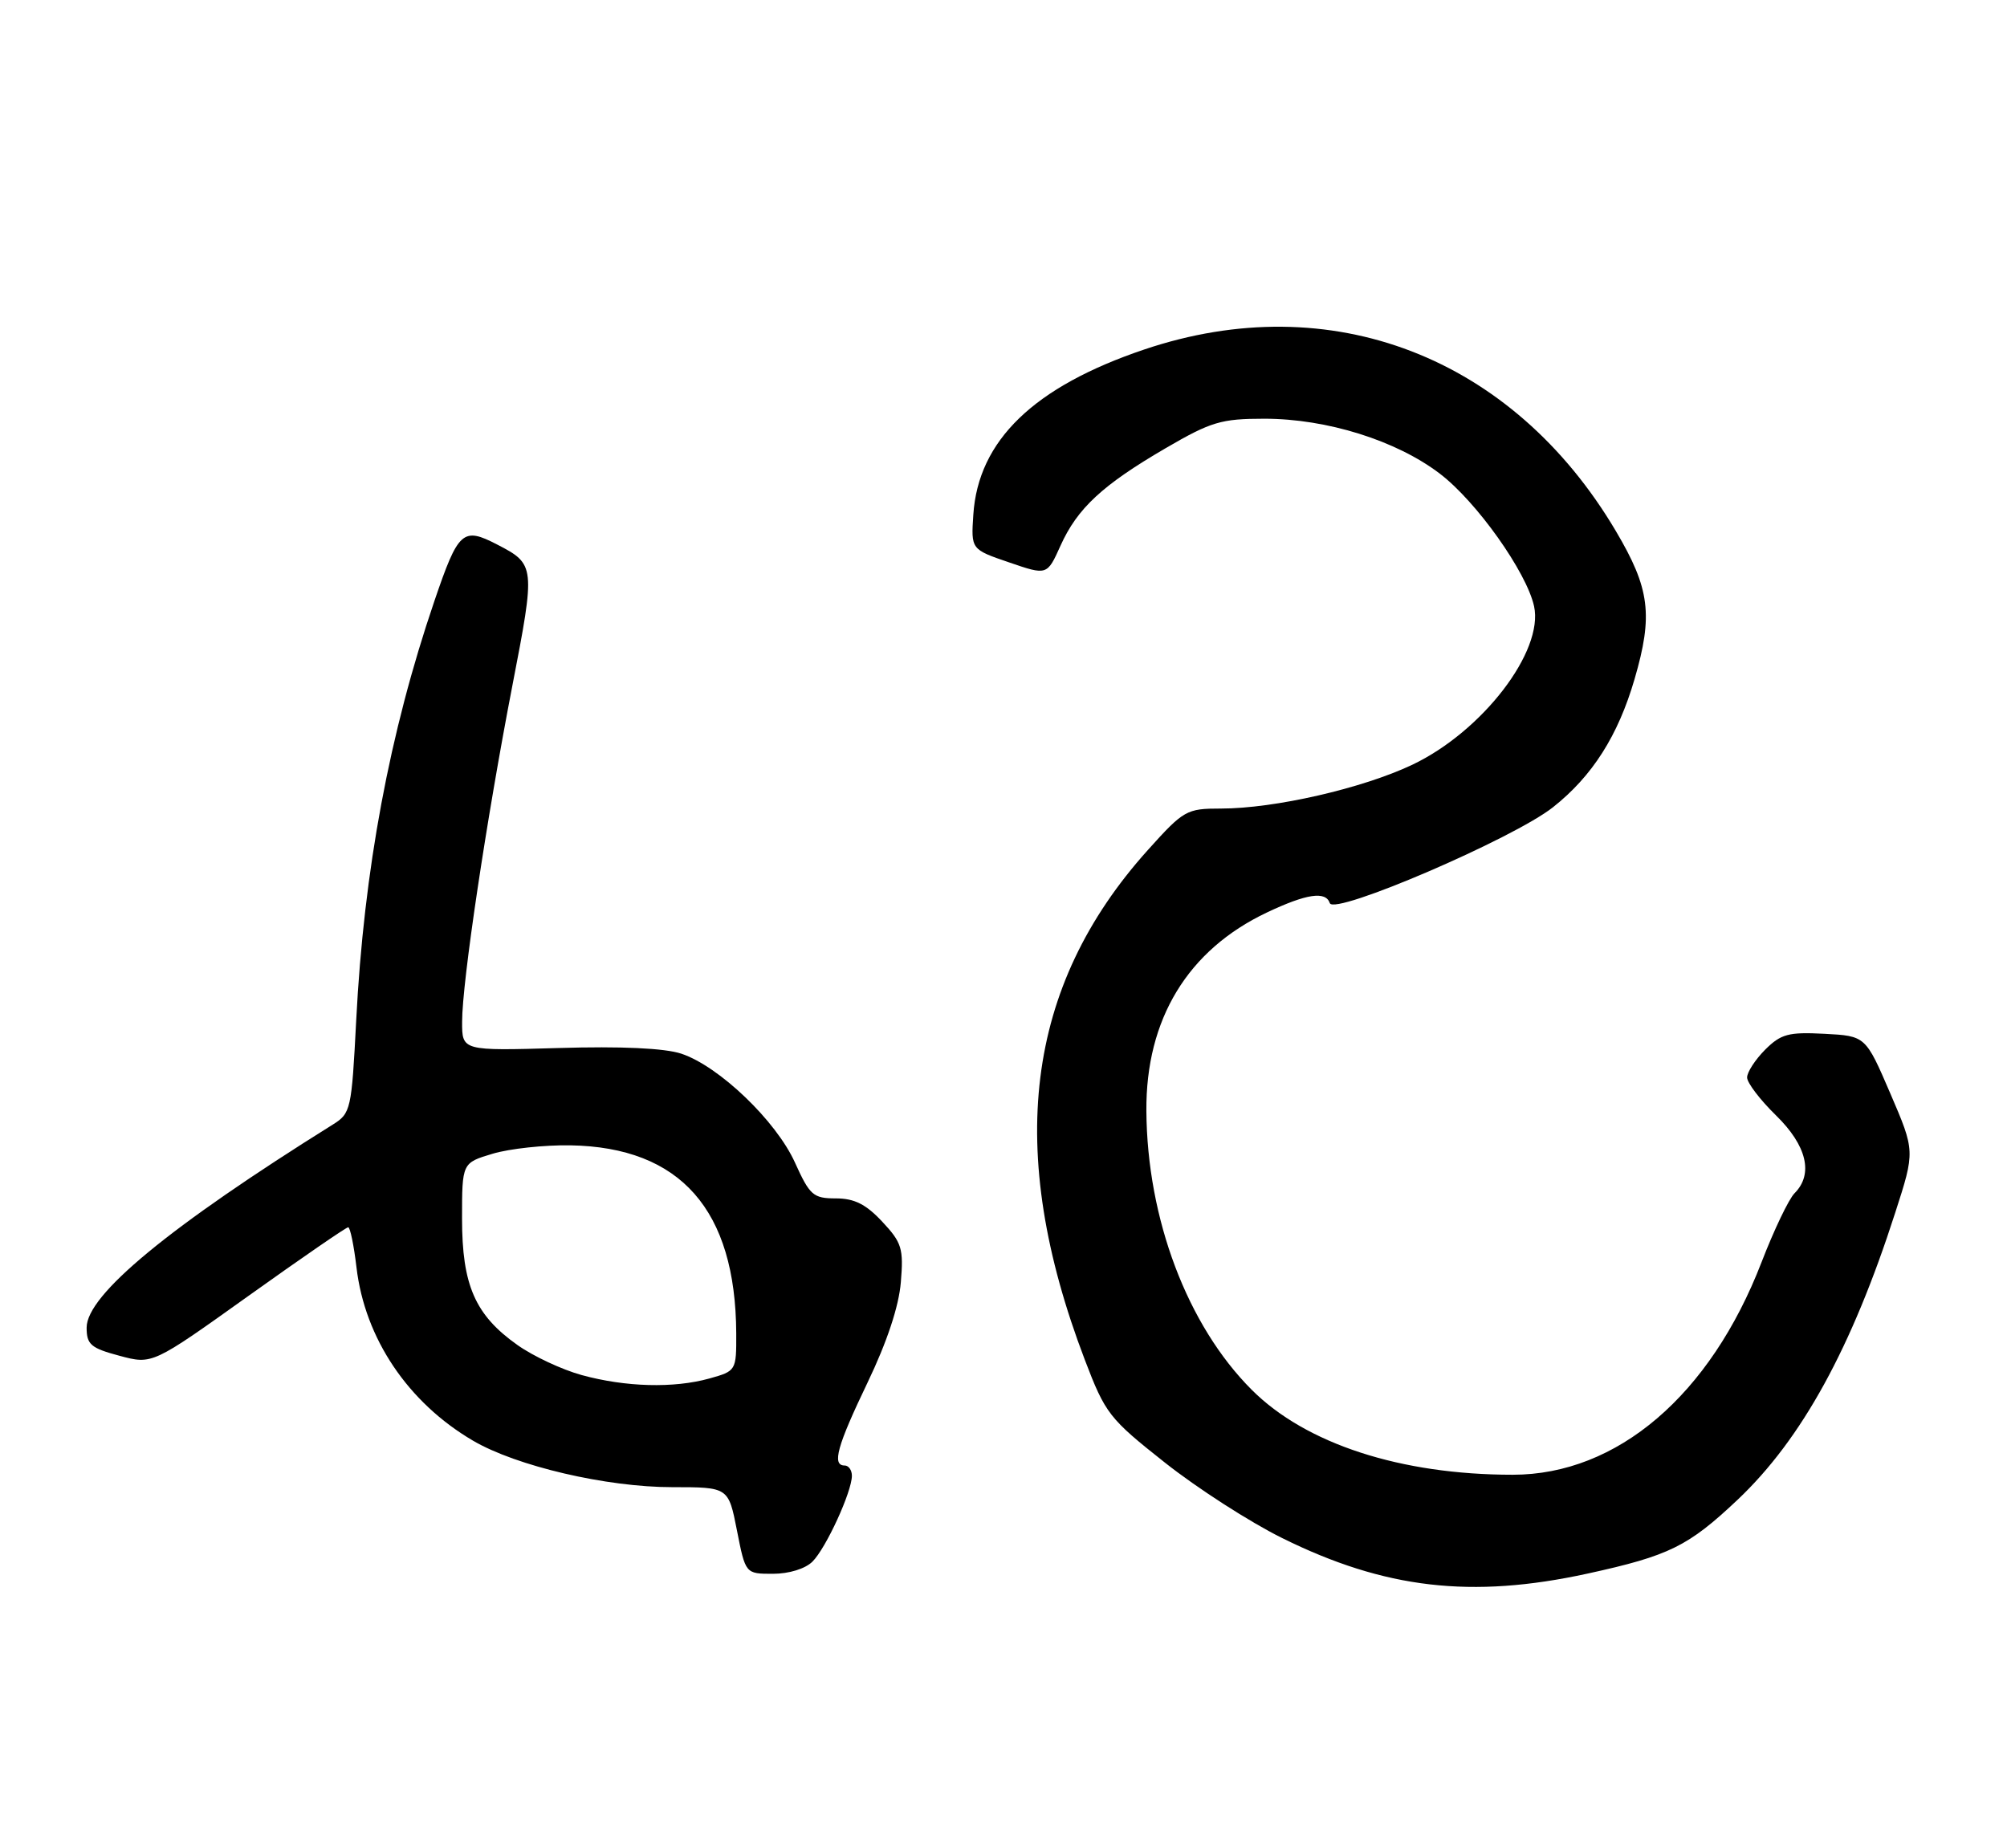 <?xml version="1.0" encoding="UTF-8" standalone="no"?>
<!DOCTYPE svg PUBLIC "-//W3C//DTD SVG 1.1//EN" "http://www.w3.org/Graphics/SVG/1.1/DTD/svg11.dtd" >
<svg xmlns="http://www.w3.org/2000/svg" xmlns:xlink="http://www.w3.org/1999/xlink" version="1.1" viewBox="0 0 278 256">
 <g >
 <path fill="currentColor"
d=" M 219.91 217.97 C 231.21 215.50 233.85 214.20 240.70 207.73 C 249.57 199.33 256.49 186.73 262.52 167.97 C 265.27 159.45 265.27 159.45 261.84 151.47 C 258.41 143.50 258.41 143.50 252.71 143.20 C 247.74 142.94 246.69 143.22 244.50 145.40 C 243.13 146.78 242.00 148.51 242.00 149.25 C 242.00 149.99 243.80 152.35 246.00 154.50 C 250.28 158.68 251.22 162.64 248.57 165.29 C 247.78 166.08 245.72 170.38 244.00 174.84 C 236.89 193.27 224.01 204.28 209.54 204.28 C 194.01 204.28 180.88 200.01 173.38 192.51 C 164.47 183.60 158.89 168.84 158.79 153.88 C 158.70 141.17 164.53 131.58 175.50 126.39 C 180.97 123.80 183.63 123.40 184.20 125.10 C 184.78 126.84 209.62 116.16 215.11 111.82 C 220.56 107.51 224.12 101.92 226.41 94.07 C 229.00 85.20 228.54 81.53 223.82 73.56 C 209.51 49.38 184.34 39.69 158.50 48.41 C 143.20 53.57 135.49 61.02 134.82 71.30 C 134.50 76.10 134.50 76.10 139.77 77.90 C 145.04 79.71 145.04 79.71 146.89 75.60 C 149.23 70.40 152.71 67.18 161.48 62.07 C 167.75 58.42 169.15 58.00 175.13 58.00 C 183.79 58.00 193.43 61.02 199.45 65.62 C 204.53 69.49 211.45 79.24 212.49 83.97 C 213.86 90.21 205.34 101.31 195.63 105.93 C 188.72 109.21 176.54 112.00 169.12 112.00 C 164.35 112.00 163.96 112.22 158.99 117.75 C 142.00 136.65 139.19 159.32 150.26 188.35 C 153.11 195.82 153.63 196.49 161.37 202.61 C 165.83 206.14 173.13 210.84 177.60 213.05 C 191.79 220.08 203.82 221.48 219.91 217.97 Z  M 112.54 216.31 C 114.42 214.44 118.00 206.63 118.00 204.42 C 118.00 203.64 117.55 203.00 117.00 203.00 C 115.20 203.00 115.94 200.32 120.18 191.49 C 122.87 185.88 124.51 180.94 124.78 177.61 C 125.17 172.95 124.92 172.12 122.20 169.22 C 119.95 166.81 118.34 166.00 115.78 166.00 C 112.64 166.00 112.17 165.58 110.11 161.03 C 107.50 155.26 99.59 147.68 94.36 145.95 C 92.06 145.19 86.03 144.91 77.39 145.17 C 64.00 145.56 64.00 145.56 64.01 141.53 C 64.01 136.03 67.38 113.55 70.97 94.98 C 74.18 78.41 74.15 78.16 68.87 75.43 C 64.10 72.96 63.49 73.51 60.17 83.25 C 53.95 101.50 50.40 120.54 49.34 141.33 C 48.70 153.74 48.60 154.21 46.09 155.78 C 23.44 169.92 12.00 179.36 12.00 183.90 C 12.00 186.24 12.58 186.74 16.55 187.80 C 21.10 189.02 21.10 189.02 34.41 179.51 C 41.73 174.28 47.95 170.00 48.23 170.00 C 48.50 170.00 49.02 172.50 49.38 175.57 C 50.54 185.40 56.51 194.28 65.52 199.56 C 71.54 203.09 84.01 206.00 93.11 206.00 C 100.90 206.00 100.90 206.00 102.08 212.00 C 103.26 218.00 103.26 218.00 107.06 218.00 C 109.29 218.00 111.55 217.30 112.54 216.31 Z  M 80.56 190.47 C 77.84 189.72 73.84 187.85 71.66 186.30 C 65.81 182.16 64.00 178.02 64.00 168.80 C 64.00 161.08 64.00 161.08 68.25 159.81 C 70.59 159.11 75.43 158.59 79.01 158.65 C 94.25 158.91 101.90 167.58 101.98 184.70 C 102.00 189.87 101.97 189.91 98.25 190.95 C 93.31 192.32 86.66 192.14 80.56 190.47 Z "/>
</g>
</svg>